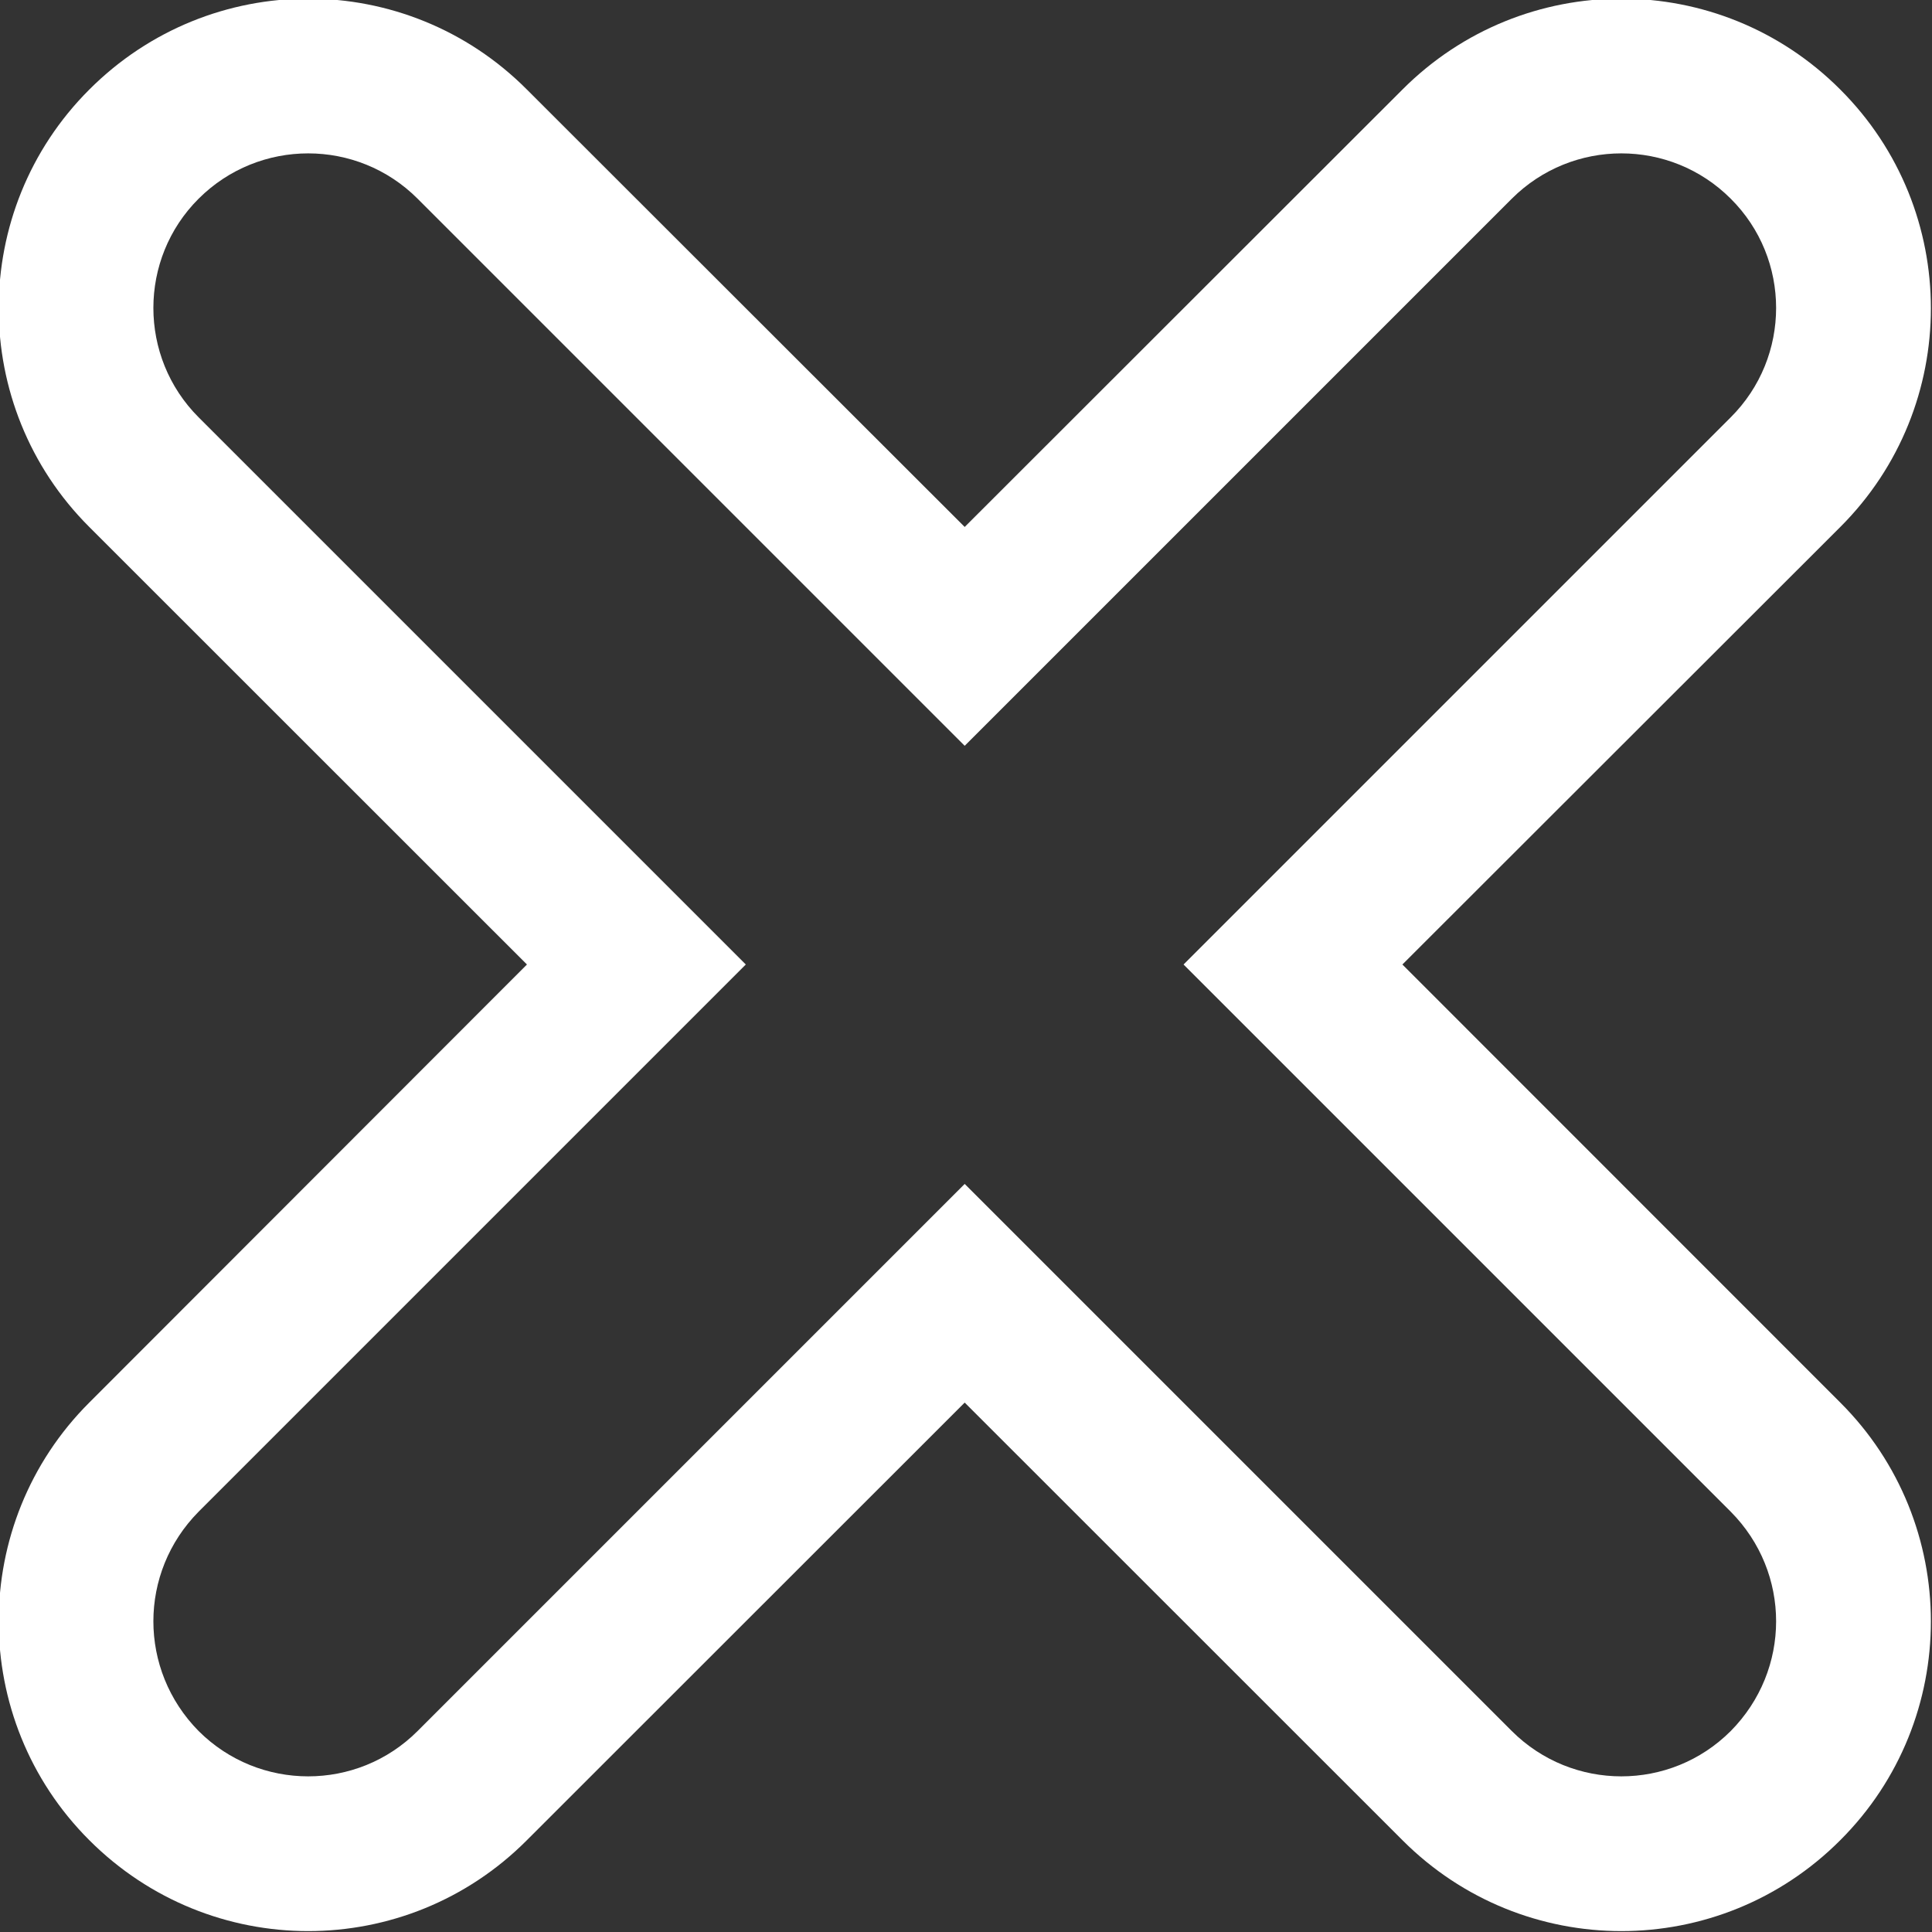 <?xml version="1.0" encoding="UTF-8"?>
<svg xmlns="http://www.w3.org/2000/svg" xmlns:xlink="http://www.w3.org/1999/xlink" width="40px" height="40px" viewBox="0 0 40 40" version="1.1">
<rect x="0" y="0" width="40" height="40" fill="#333333" stroke="none"/>
<g id="surface1">
<path style=" stroke:none;fill-rule:evenodd;fill:#FFFFFF;fill-opacity:1;" d="M 35.832 35.84 C 34.582 37.09 32.555 37.09 31.301 35.84 L 19.973 24.512 L 8.645 35.84 C 7.395 37.09 5.367 37.09 4.113 35.84 C 2.863 34.574 2.863 32.559 4.113 31.297 L 15.441 19.969 L 4.113 8.641 C 2.863 7.391 2.863 5.359 4.113 4.113 C 5.367 2.863 7.395 2.863 8.645 4.113 L 19.973 15.441 L 31.301 4.113 C 32.555 2.863 34.582 2.863 35.832 4.113 C 37.086 5.359 37.086 7.391 35.832 8.641 L 24.504 19.969 L 35.832 31.297 C 37.086 32.559 37.086 34.574 35.832 35.84 Z M 29.035 19.969 L 38.102 10.91 C 40.602 8.414 40.602 4.352 38.102 1.855 C 35.598 -0.656 31.539 -0.656 29.035 1.855 L 19.973 10.91 L 10.91 1.855 C 8.41 -0.656 4.355 -0.656 1.848 1.855 C -0.652 4.352 -0.652 8.414 1.848 10.91 L 10.91 19.969 L 1.848 29.039 C -0.652 31.535 -0.652 35.602 1.848 38.098 C 4.355 40.609 8.41 40.609 10.91 38.098 L 19.973 29.039 L 29.035 38.098 C 31.539 40.609 35.598 40.609 38.102 38.098 C 40.602 35.602 40.602 31.535 38.102 29.039 Z M 29.035 19.969 "/>
</g>
</svg>
